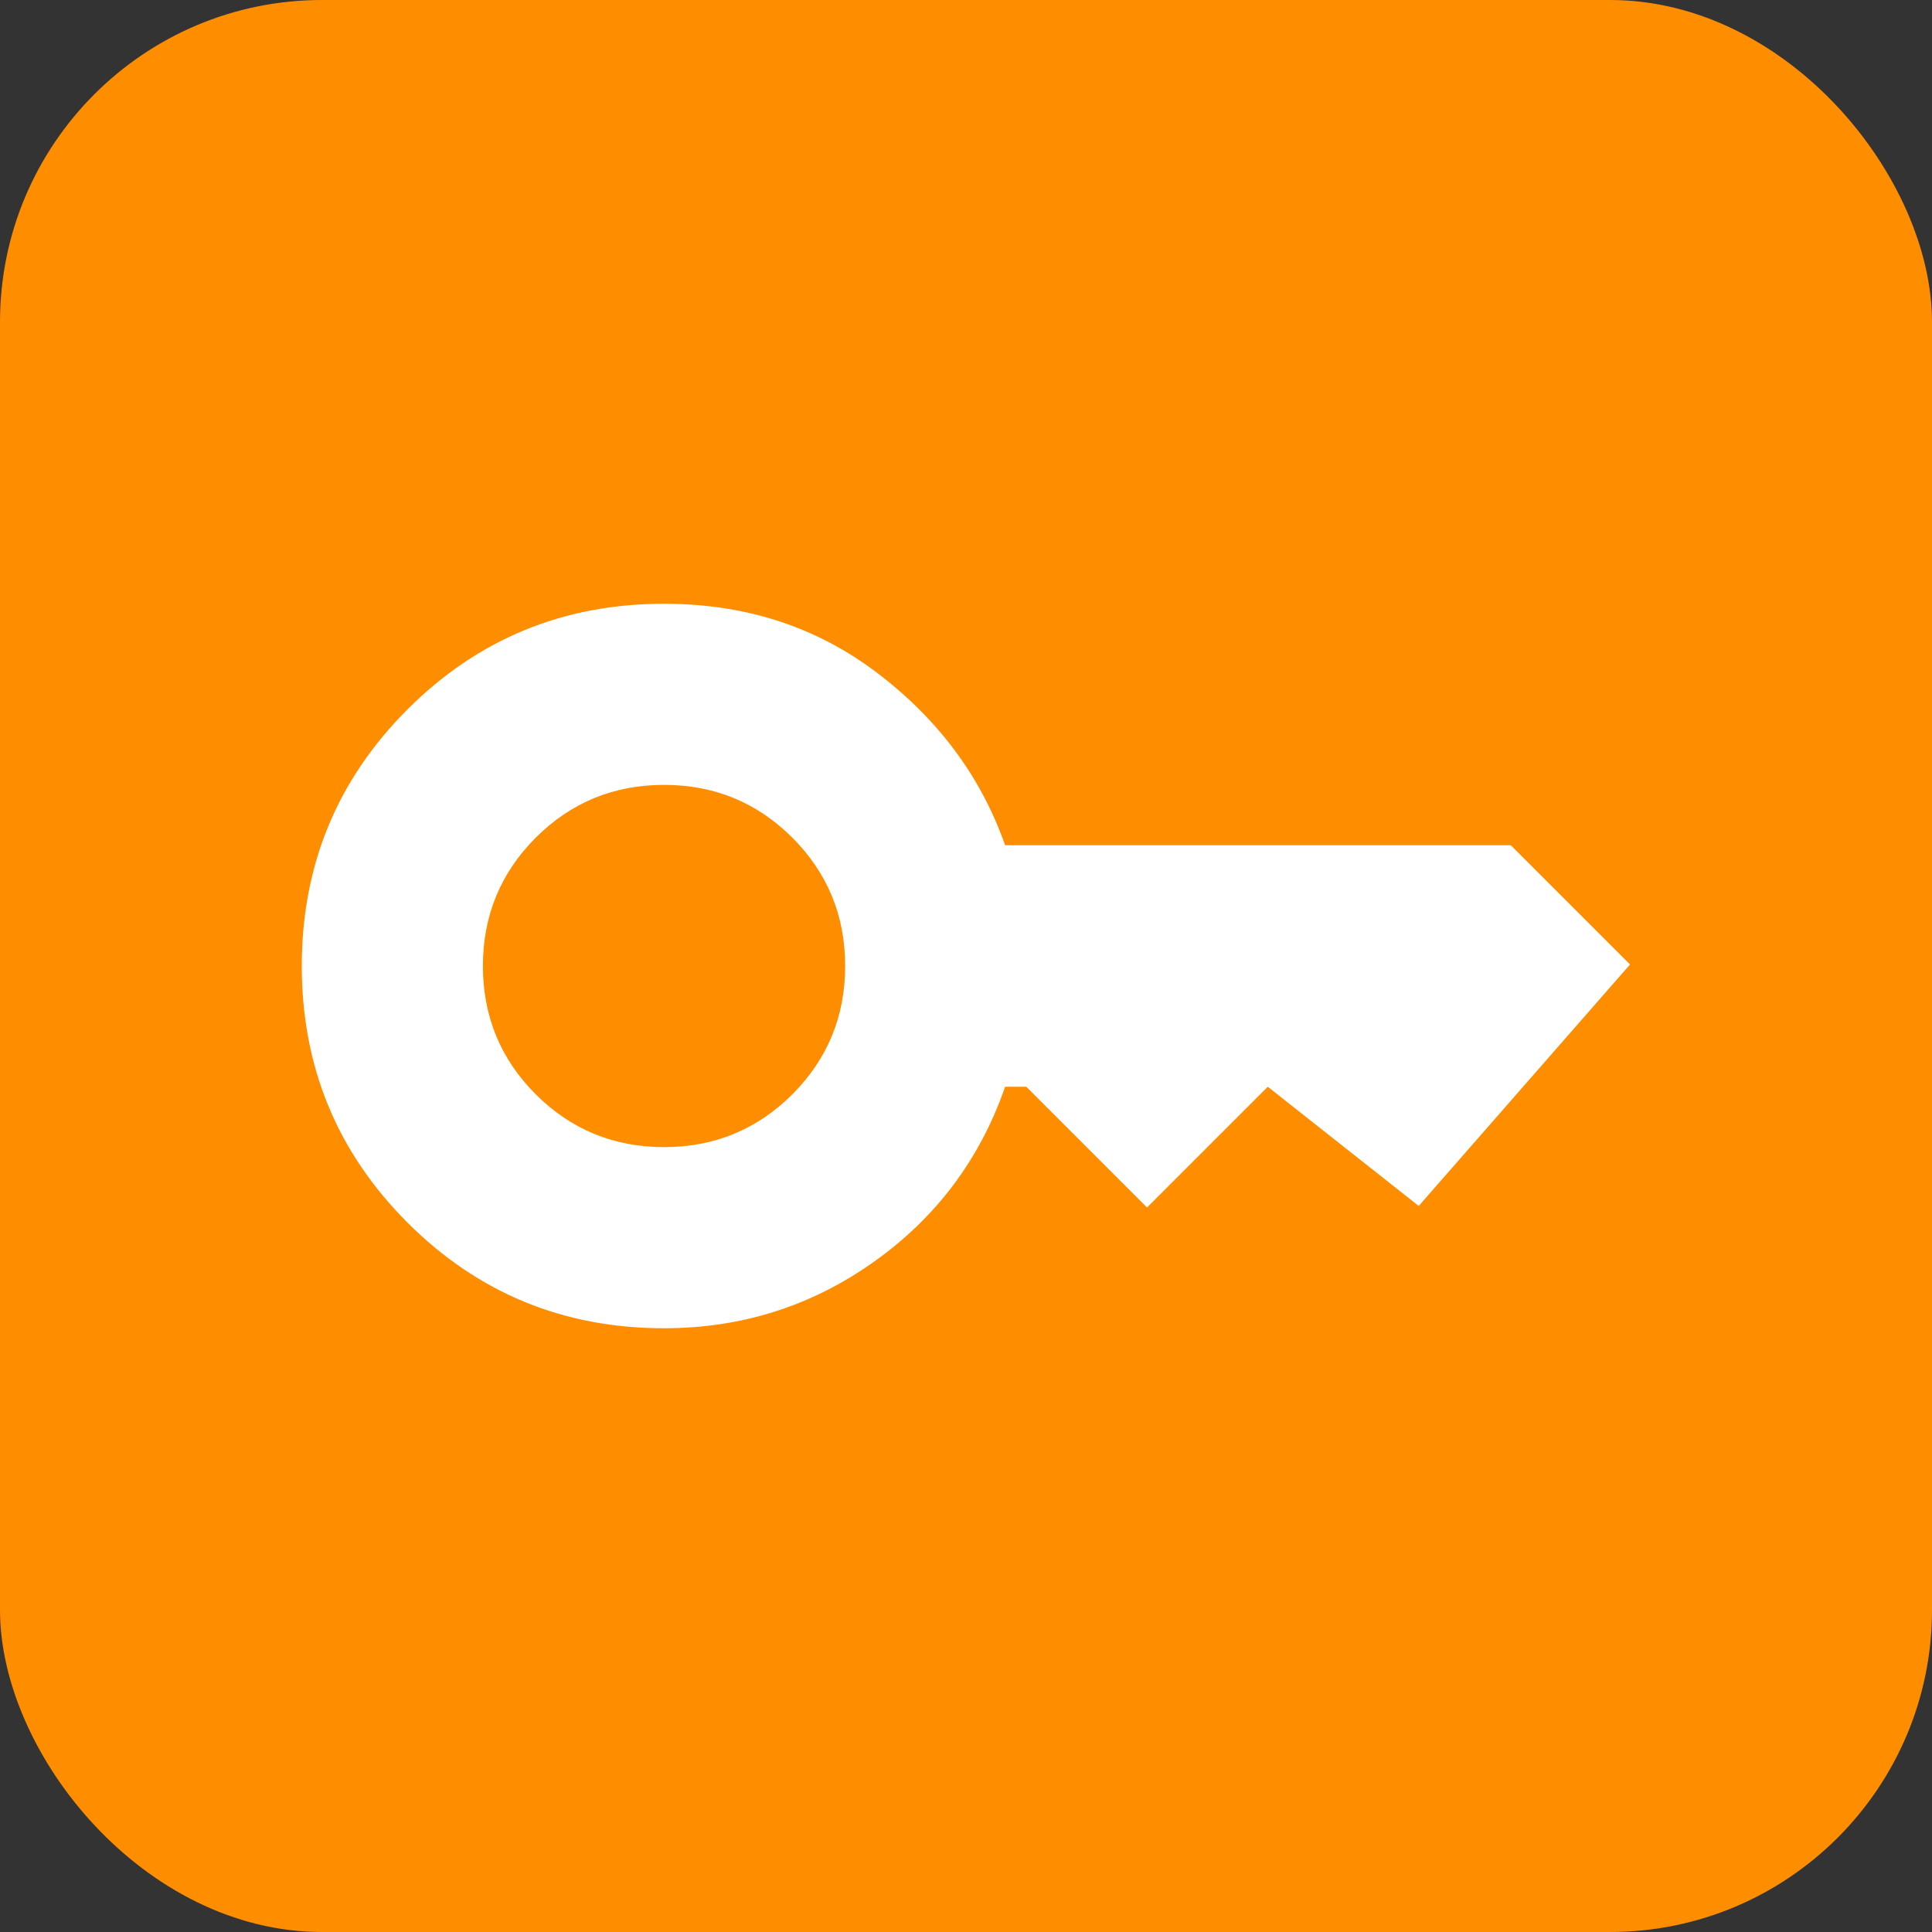 <svg width="24" height="24" viewBox="0 0 24 24" fill="none" xmlns="http://www.w3.org/2000/svg">
<rect x="0" y="0" width="24" height="24" fill="#333333" stroke="none"/>
<g id="shield_locked">
<rect id="Bounding box" width="24" height="24" rx="4" fill="#FF8D00"/>
<g id="key">
<mask id="mask0_260_3247" style="mask-type:alpha" maskUnits="userSpaceOnUse" x="3" y="3" width="18" height="18">
<rect id="Bounding box_2" x="3" y="3" width="18" height="18" fill="#D9D9D9"/>
</mask>
<g mask="url(#mask0_260_3247)">
<path id="key_2" d="M8.249 14.25C8.874 14.25 9.405 14.031 9.843 13.594C10.28 13.156 10.499 12.625 10.499 12C10.499 11.375 10.28 10.844 9.843 10.406C9.405 9.969 8.874 9.75 8.249 9.75C7.624 9.75 7.093 9.969 6.655 10.406C6.218 10.844 5.999 11.375 5.999 12C5.999 12.625 6.218 13.156 6.655 13.594C7.093 14.031 7.624 14.25 8.249 14.25ZM8.249 16.5C6.999 16.5 5.937 16.062 5.062 15.188C4.187 14.312 3.749 13.25 3.749 12C3.749 10.75 4.187 9.688 5.062 8.812C5.937 7.938 6.999 7.5 8.249 7.5C9.262 7.5 10.146 7.787 10.902 8.363C11.658 8.938 12.187 9.65 12.486 10.5H18.768L20.249 11.981L17.624 14.981L15.749 13.5L14.249 15L12.749 13.5H12.486C12.174 14.4 11.63 15.125 10.855 15.675C10.08 16.225 9.212 16.5 8.249 16.5Z" fill="white"/>
</g>
</g>
</g>
</svg>
